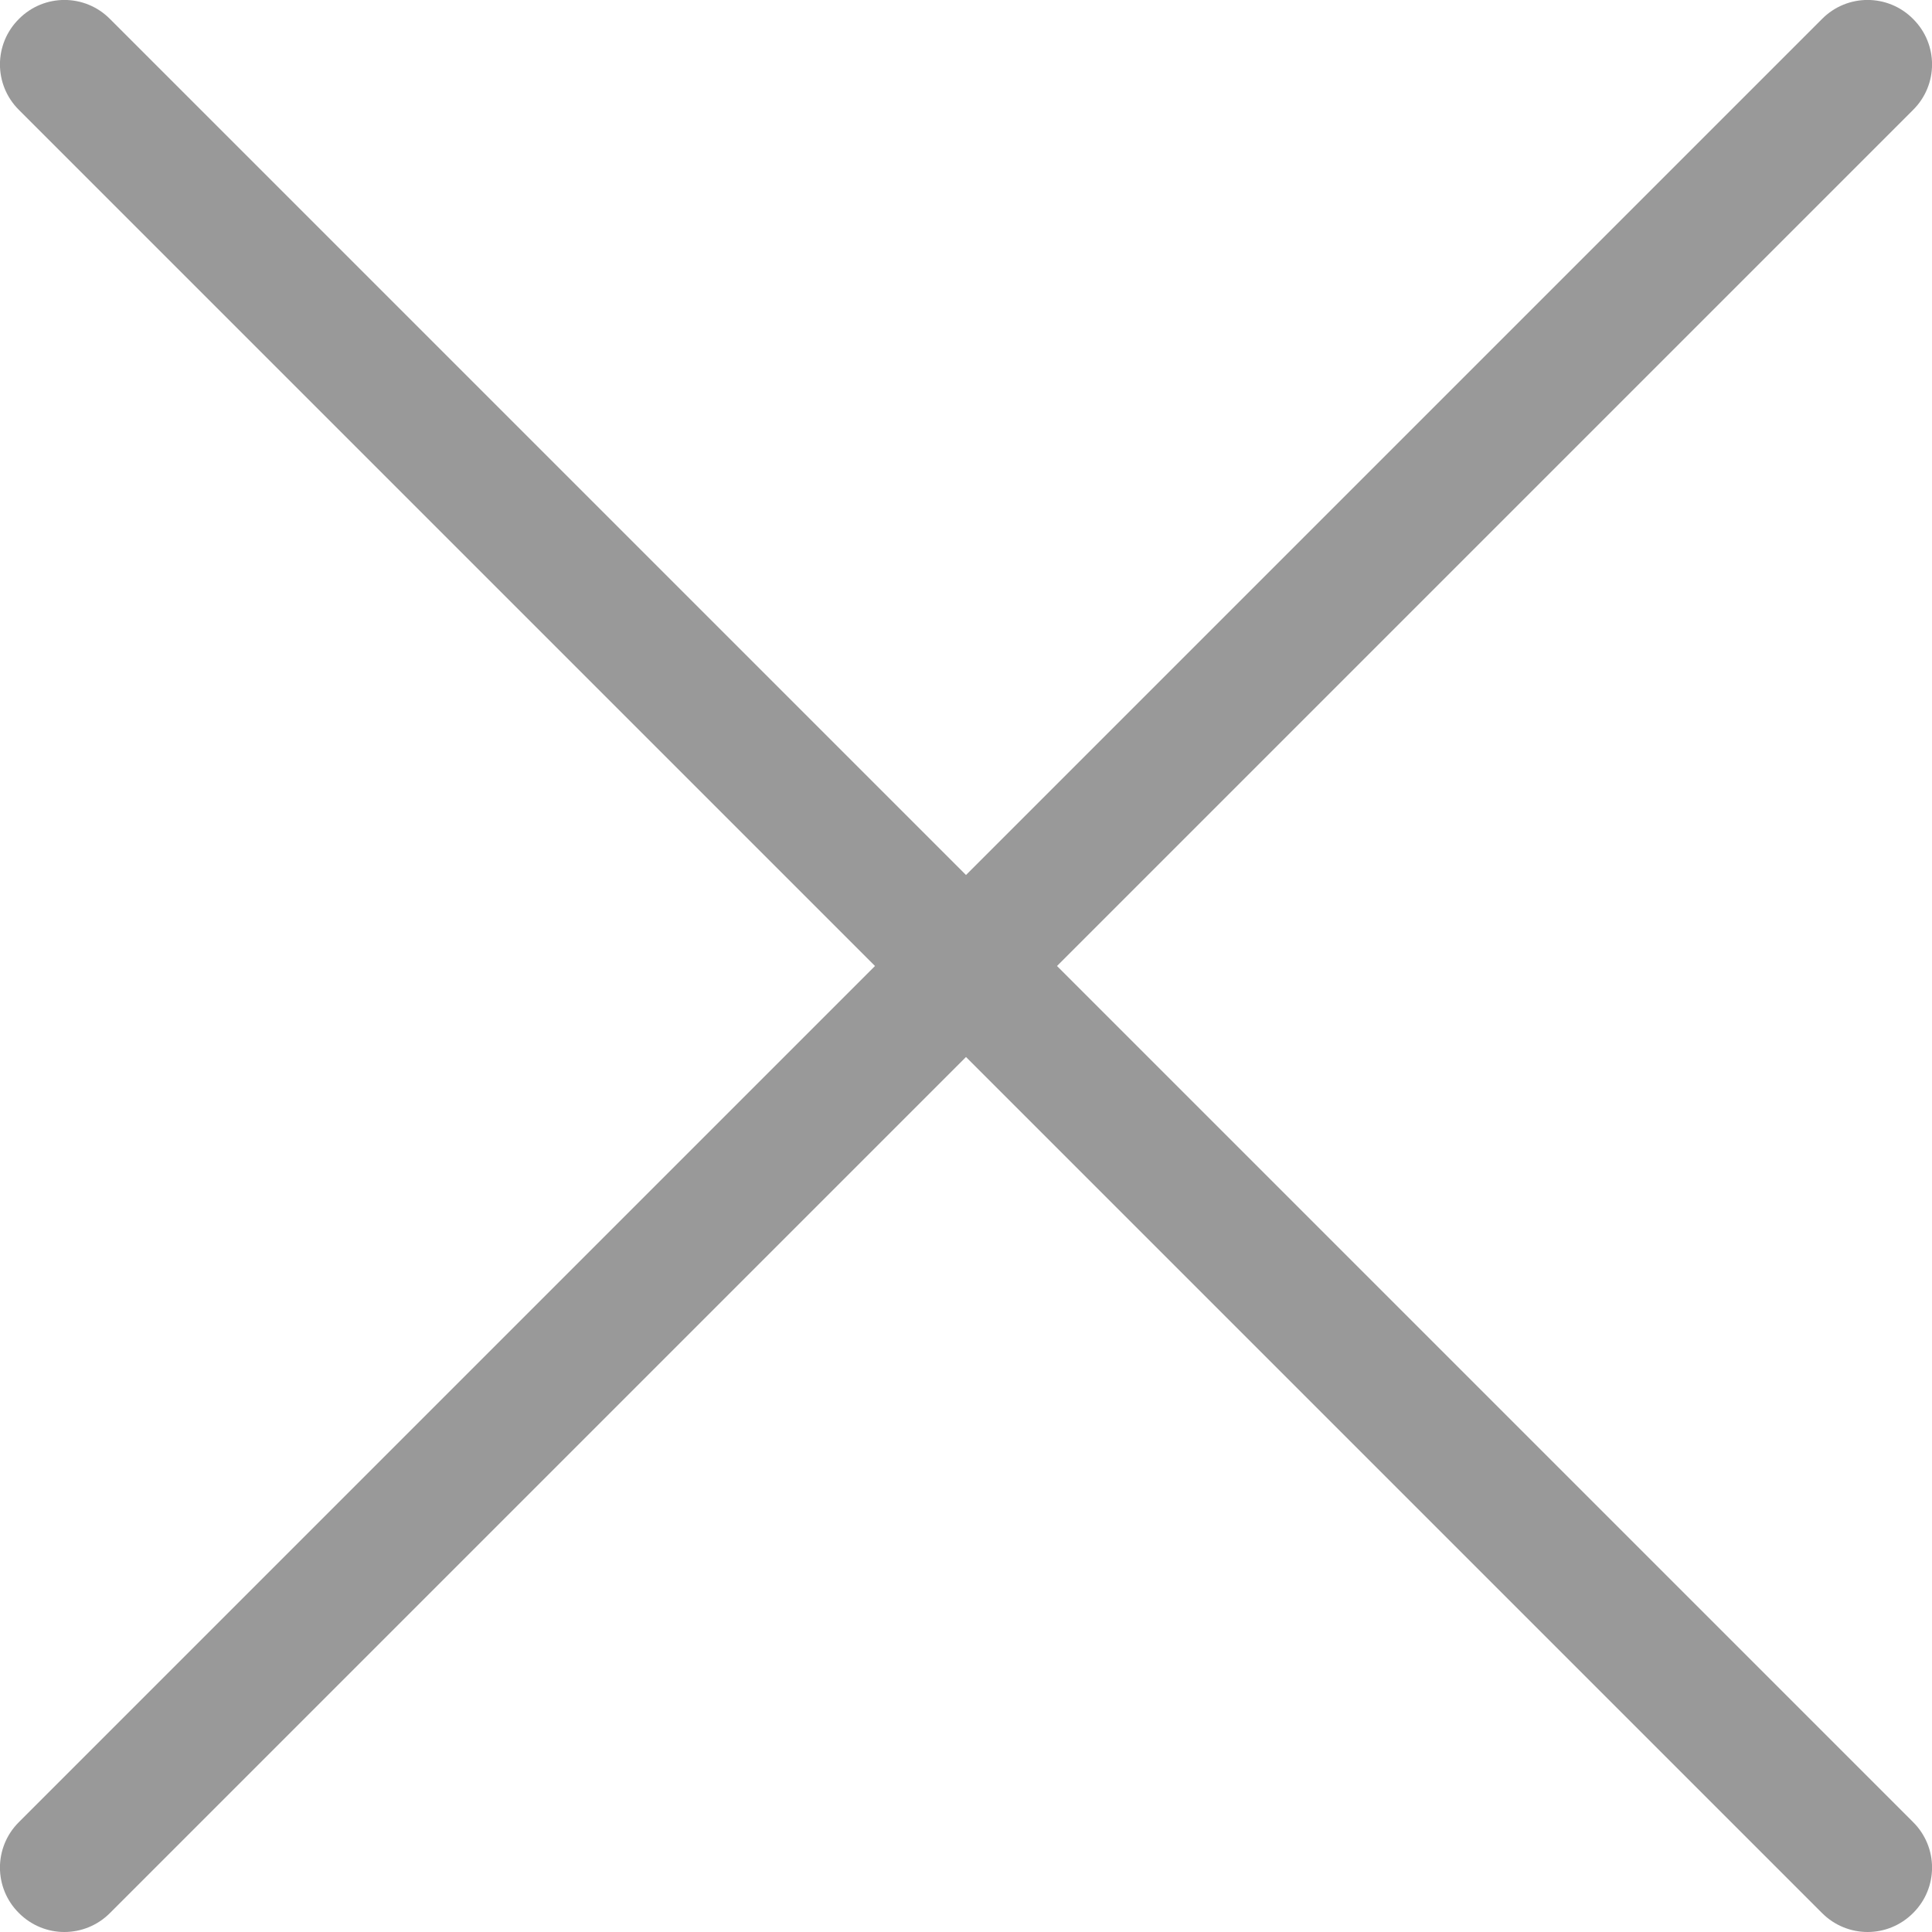 <?xml version="1.0" encoding="UTF-8"?>
<svg width="10px" height="10px" viewBox="0 0 10 10" version="1.1" xmlns="http://www.w3.org/2000/svg" xmlns:xlink="http://www.w3.org/1999/xlink">
    <!-- Generator: Sketch 52.4 (67378) - http://www.bohemiancoding.com/sketch -->
    <title>cross</title>
    <desc>Created with Sketch.</desc>
    <g id="Page-1" stroke="none" stroke-width="1" fill="none" fill-rule="evenodd">
        <g id="cross" fill="#999999">
            <path d="M5.471,5 L9.902,0.569 C10.033,0.439 10.033,0.228 9.902,0.098 C9.772,-0.033 9.561,-0.033 9.431,0.098 L5,4.529 L0.569,0.098 C0.439,-0.033 0.228,-0.033 0.098,0.098 C-0.033,0.228 -0.033,0.439 0.098,0.569 L4.529,5 L0.098,9.431 C-0.033,9.561 -0.033,9.772 0.098,9.902 C0.163,9.967 0.248,10 0.333,10 C0.419,10 0.504,9.967 0.569,9.902 L5,5.471 L9.431,9.902 C9.496,9.967 9.581,10 9.667,10 C9.752,10 9.837,9.967 9.902,9.902 C10.033,9.772 10.033,9.561 9.902,9.431 L5.471,5 Z" id="icon-Delete"></path>
        </g>
    </g>
</svg>